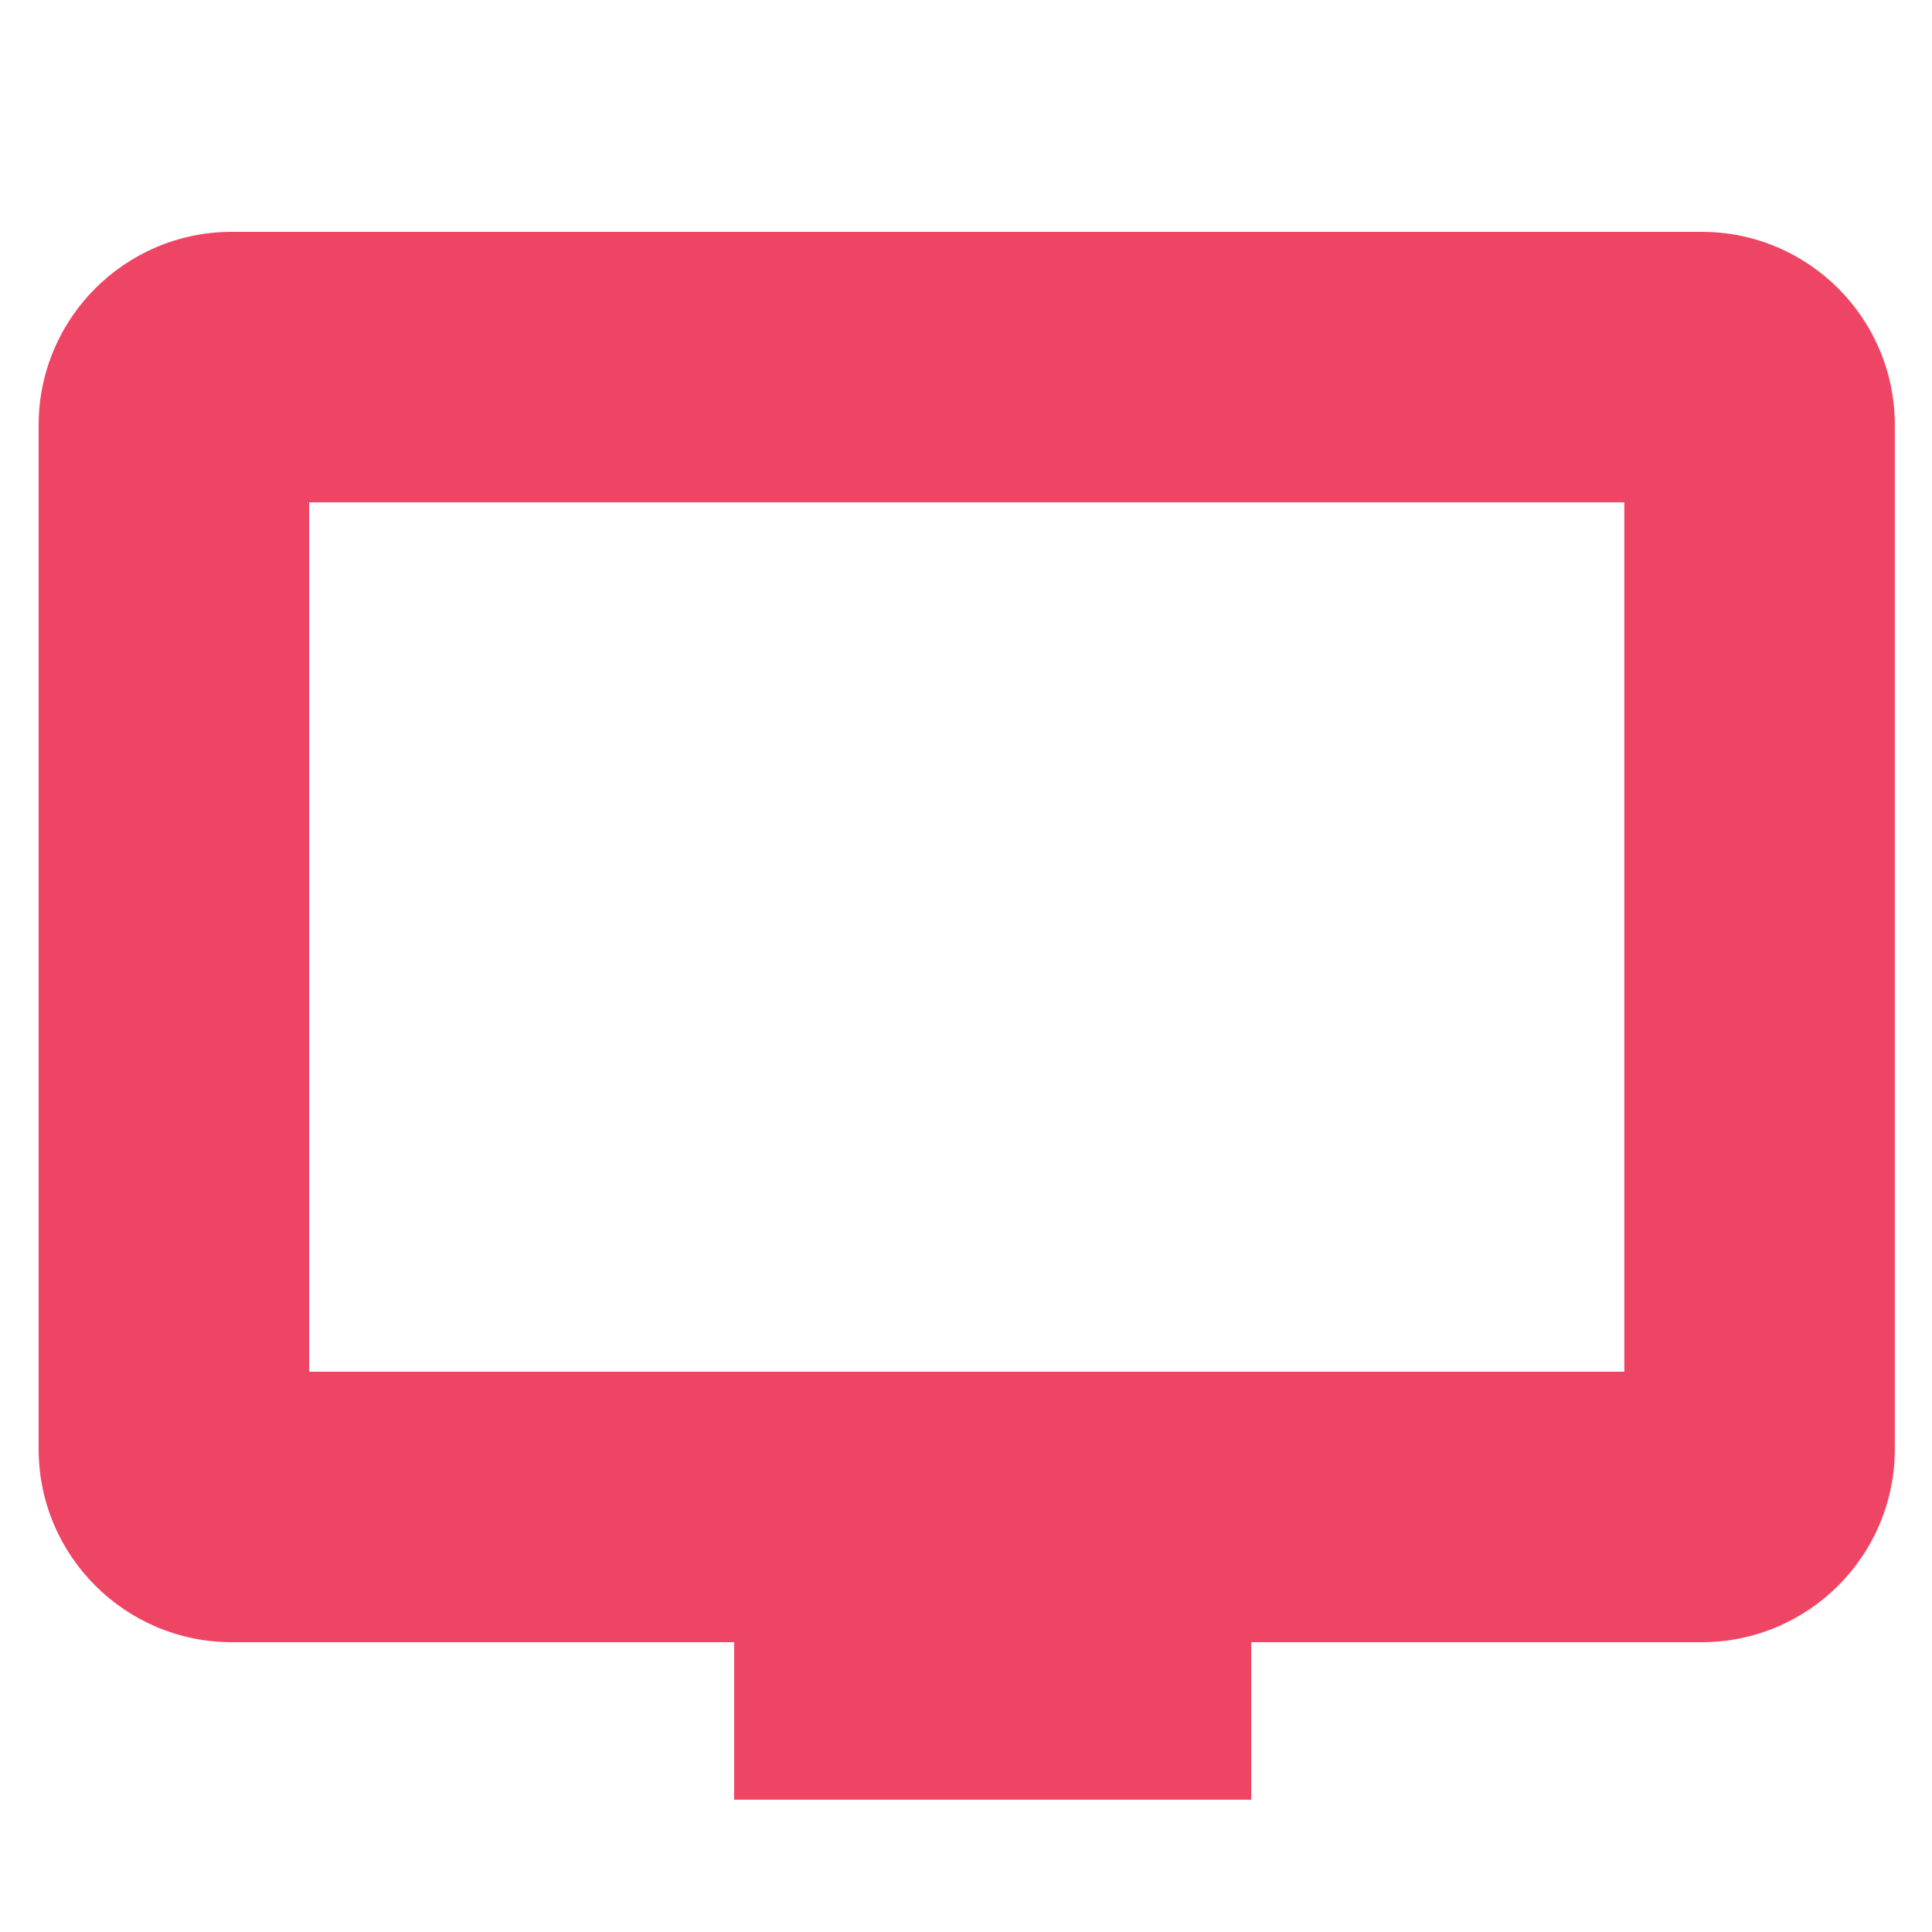 <svg
  width="50"
  height="50"
  viewBox="0 0 50 50"
  fill="none"
  xmlns="http://www.w3.org/2000/svg"
>
  <mask
    id="mask0_351_110"
    style="mask-type: alpha"
    maskUnits="userSpaceOnUse"
    x="0"
    y="0"
    width="50"
    height="50"
  >
    <rect width="50" height="50" fill="#D9D9D9" />
  </mask>
  <g mask="url(#mask0_351_110)">
    <path
      fill-rule="evenodd"
      clip-rule="evenodd"
      d="M8 35.5V13H42.038V35.5H8ZM1 11C1 8.239 3.239 6 6 6H44.038C46.8 6 49.038 8.239 49.038 11V37.5C49.038 40.261 46.8 42.5 44.038 42.5H32.382V46.576H19V42.5H6C3.239 42.5 1 40.261 1 37.5V11Z"
      fill="#EF4565"
    />
  </g>
</svg>
